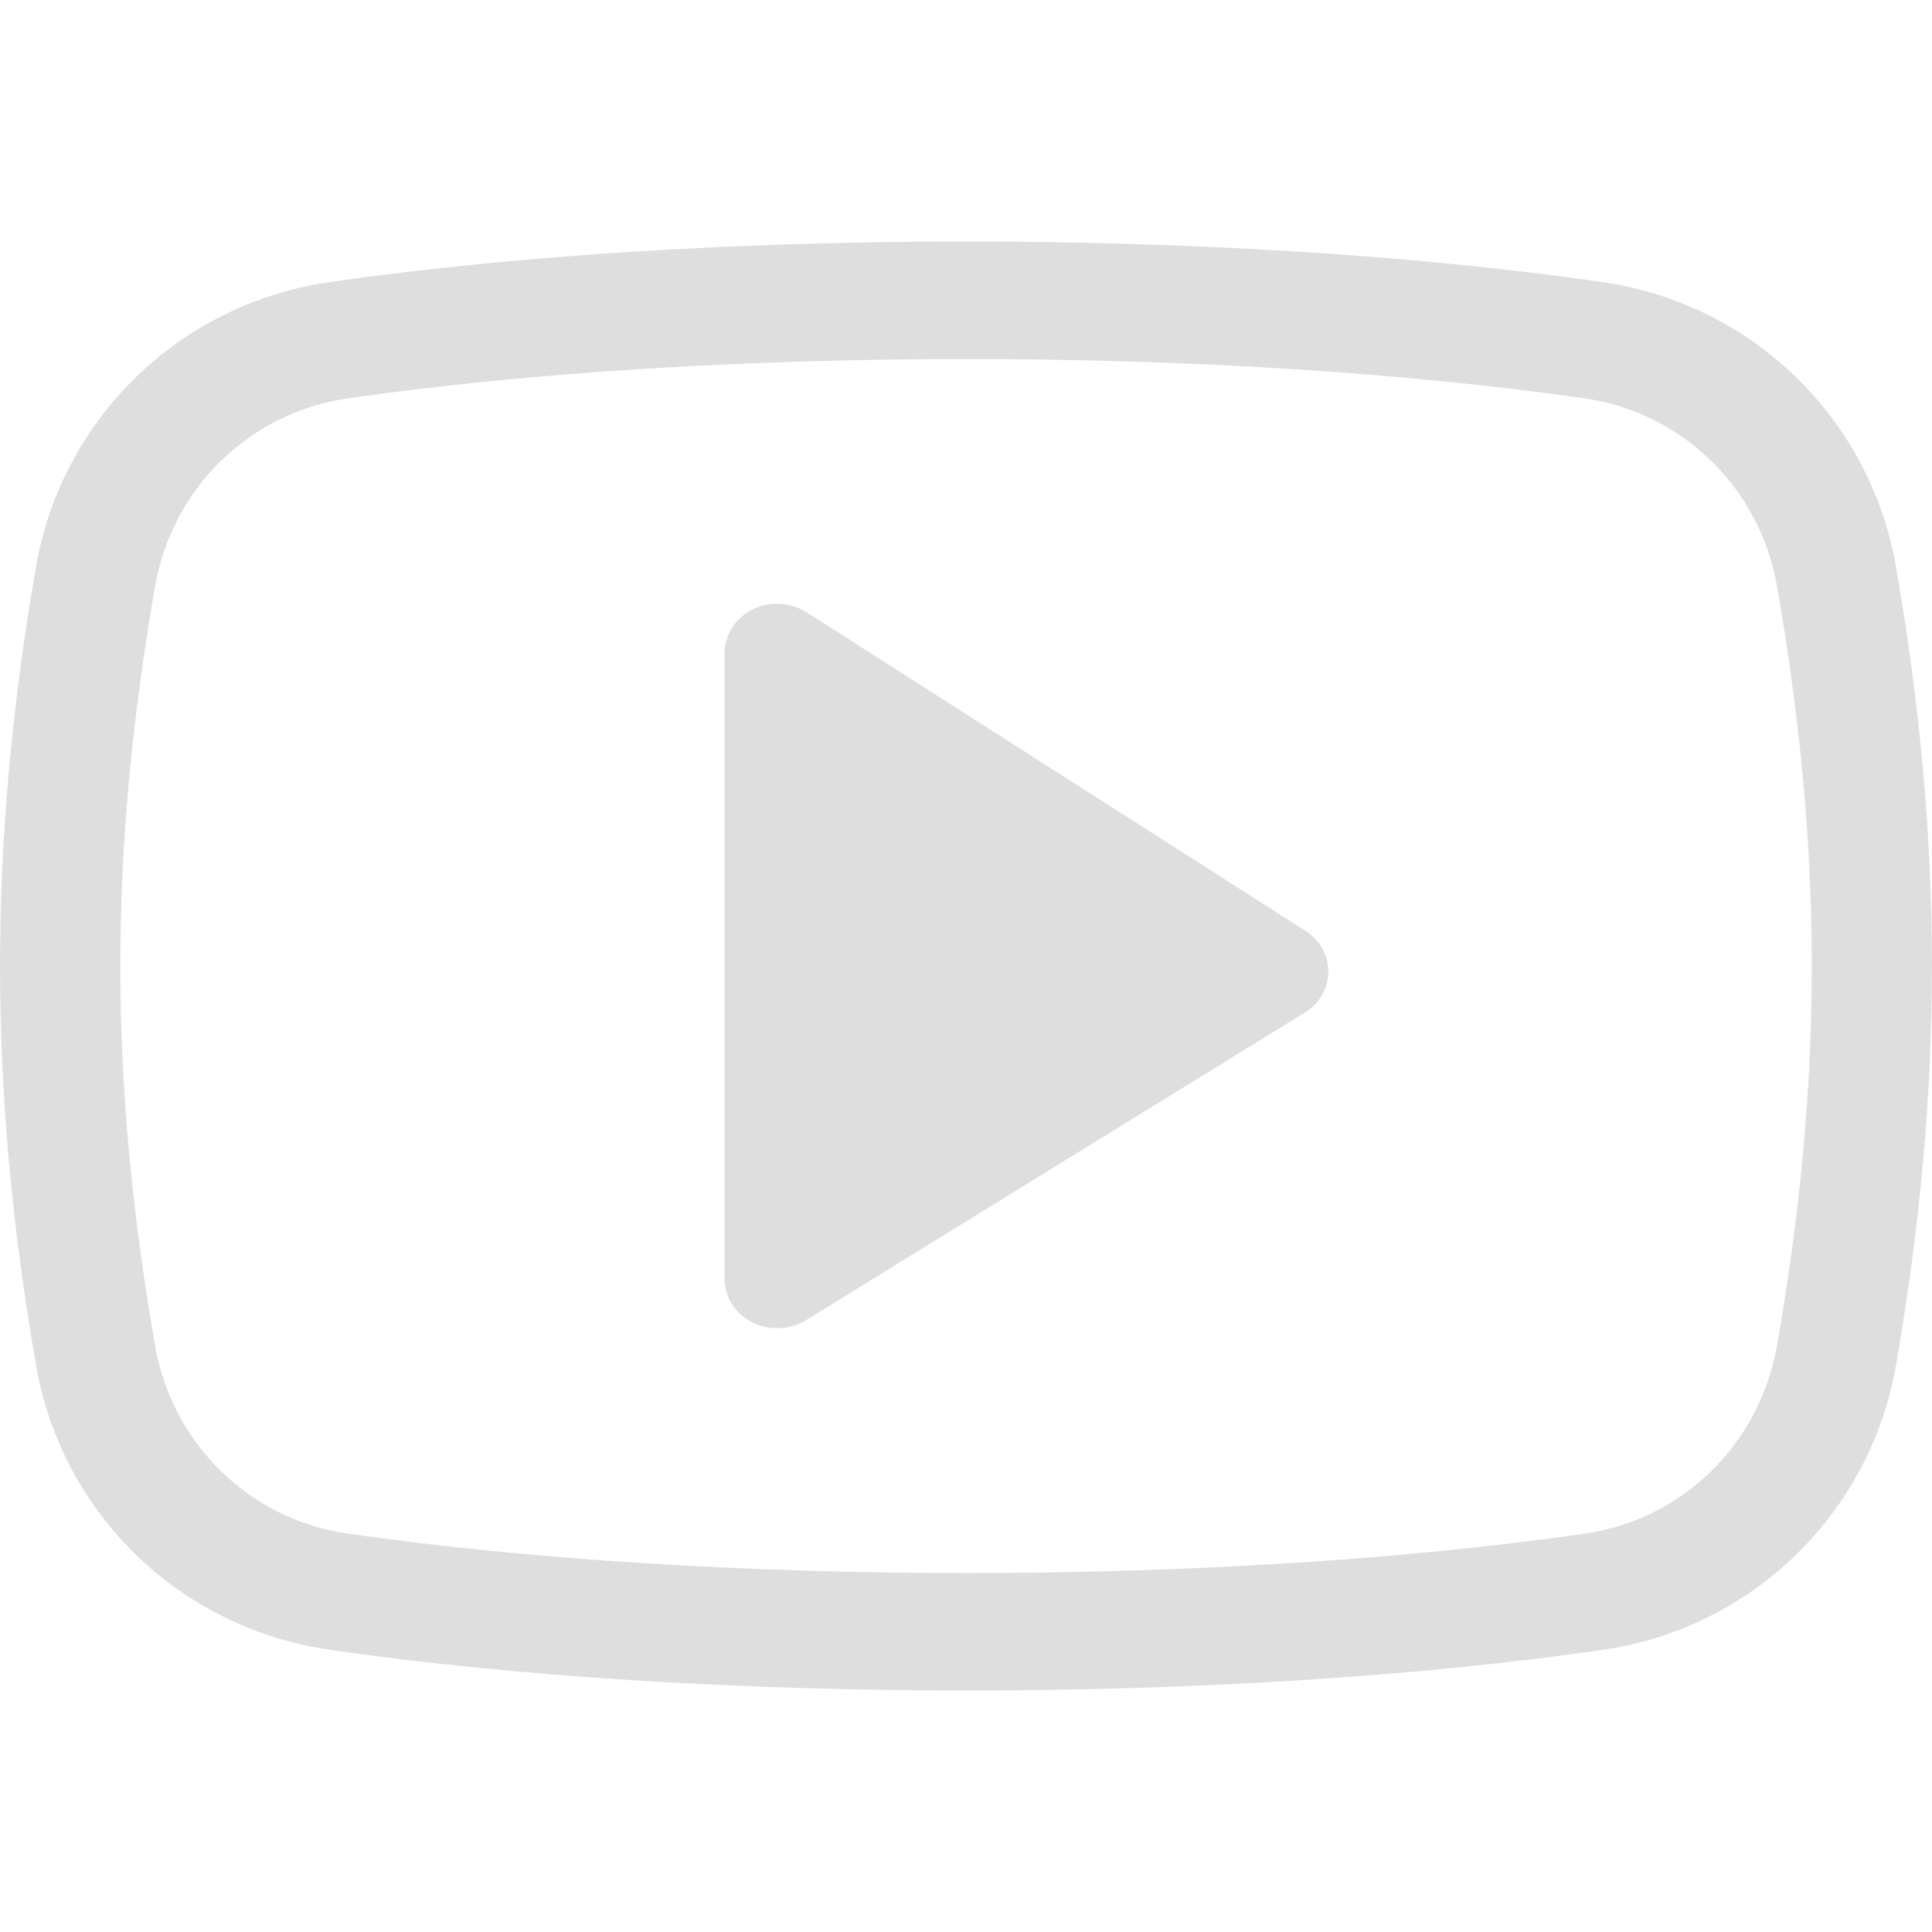 <?xml version="1.0" encoding="UTF-8" standalone="no"?>
<svg
   sodipodi:docname="folder-videos.orig.svg"
   id="svg1776"
   class=""
   xml:space="preserve"
   viewBox="0 0 16 16"
   y="0"
   x="0"
   height="16"
   width="16"
   version="1.1"
   inkscape:version="1.3.2 (091e20ef0f, 2023-11-25, custom)"
   xmlns:inkscape="http://www.inkscape.org/namespaces/inkscape"
   xmlns:sodipodi="http://sodipodi.sourceforge.net/DTD/sodipodi-0.dtd"
   xmlns="http://www.w3.org/2000/svg"
   xmlns:svg="http://www.w3.org/2000/svg"><defs
     id="defs1780" /><sodipodi:namedview
     id="namedview1778"
     pagecolor="#ffffff"
     bordercolor="#000000"
     borderopacity="0.25"
     inkscape:showpageshadow="2"
     inkscape:pageopacity="0.0"
     inkscape:pagecheckerboard="0"
     inkscape:deskcolor="#d1d1d1"
     showgrid="true"
     inkscape:zoom="32.150929"
     inkscape:cx="12.596837"
     inkscape:cy="7.8069284"
     inkscape:window-width="1920"
     inkscape:window-height="1013"
     inkscape:window-x="1920"
     inkscape:window-y="36"
     inkscape:window-maximized="1"
     inkscape:current-layer="svg1776"><inkscape:grid
       type="xygrid"
       id="grid2262"
       originx="0"
       originy="0"
       spacingy="1"
       spacingx="1"
       units="px"
       visible="true" /></sodipodi:namedview><path
     d="M 6.662,5.059 C 6.36,4.894 6,5.094 6,5.416 v 5.167 c 0,0.325 0.361,0.521 0.662,0.358 L 10.778,8.403 c 0.297,-0.161 0.296,-0.553 6.08e-4,-0.715 z"
     fill="#ffffff"
     data-original="#000000"
     class=""
     id="path1770"
     style="fill:#dedede;fill-opacity:1;stroke-width:0.581"
     sodipodi:nodetypes="csscccc" /><path
     d="m 13.269,2.336 c -3.102,-0.448 -7.435,-0.448 -10.539,0 C 1.489,2.515 0.511,3.464 0.298,4.695 c -0.397,2.286 -0.397,4.324 0,6.609 0.213,1.232 1.191,2.18 2.433,2.359 C 4.285,13.888 6.147,14 8.007,14 9.865,14 11.721,13.888 13.27,13.664 c 1.24,-0.179 2.217,-1.127 2.432,-2.359 0.397,-2.286 0.397,-4.324 0,-6.61 C 15.489,3.464 14.511,2.515 13.269,2.336 Z M 14.716,11.143 c -0.142,0.815 -0.782,1.442 -1.593,1.558 -3.012,0.435 -7.225,0.435 -10.245,-6.49e-4 -0.812,-0.117 -1.453,-0.744 -1.594,-1.558 -0.383,-2.202 -0.383,-4.082 0,-6.285 0.142,-0.815 0.782,-1.44 1.595,-1.558 1.508,-0.217 3.315,-0.326 5.121,-0.326 1.807,0 3.615,0.109 5.123,0.326 0.812,0.117 1.453,0.744 1.594,1.558 0.383,2.203 0.383,4.083 0,6.286 z"
     fill="#ffffff"
     data-original="#000000"
     class=""
     id="path1772"
     style="fill:#dedede;fill-opacity:1;stroke-width:0.658" /></svg>
